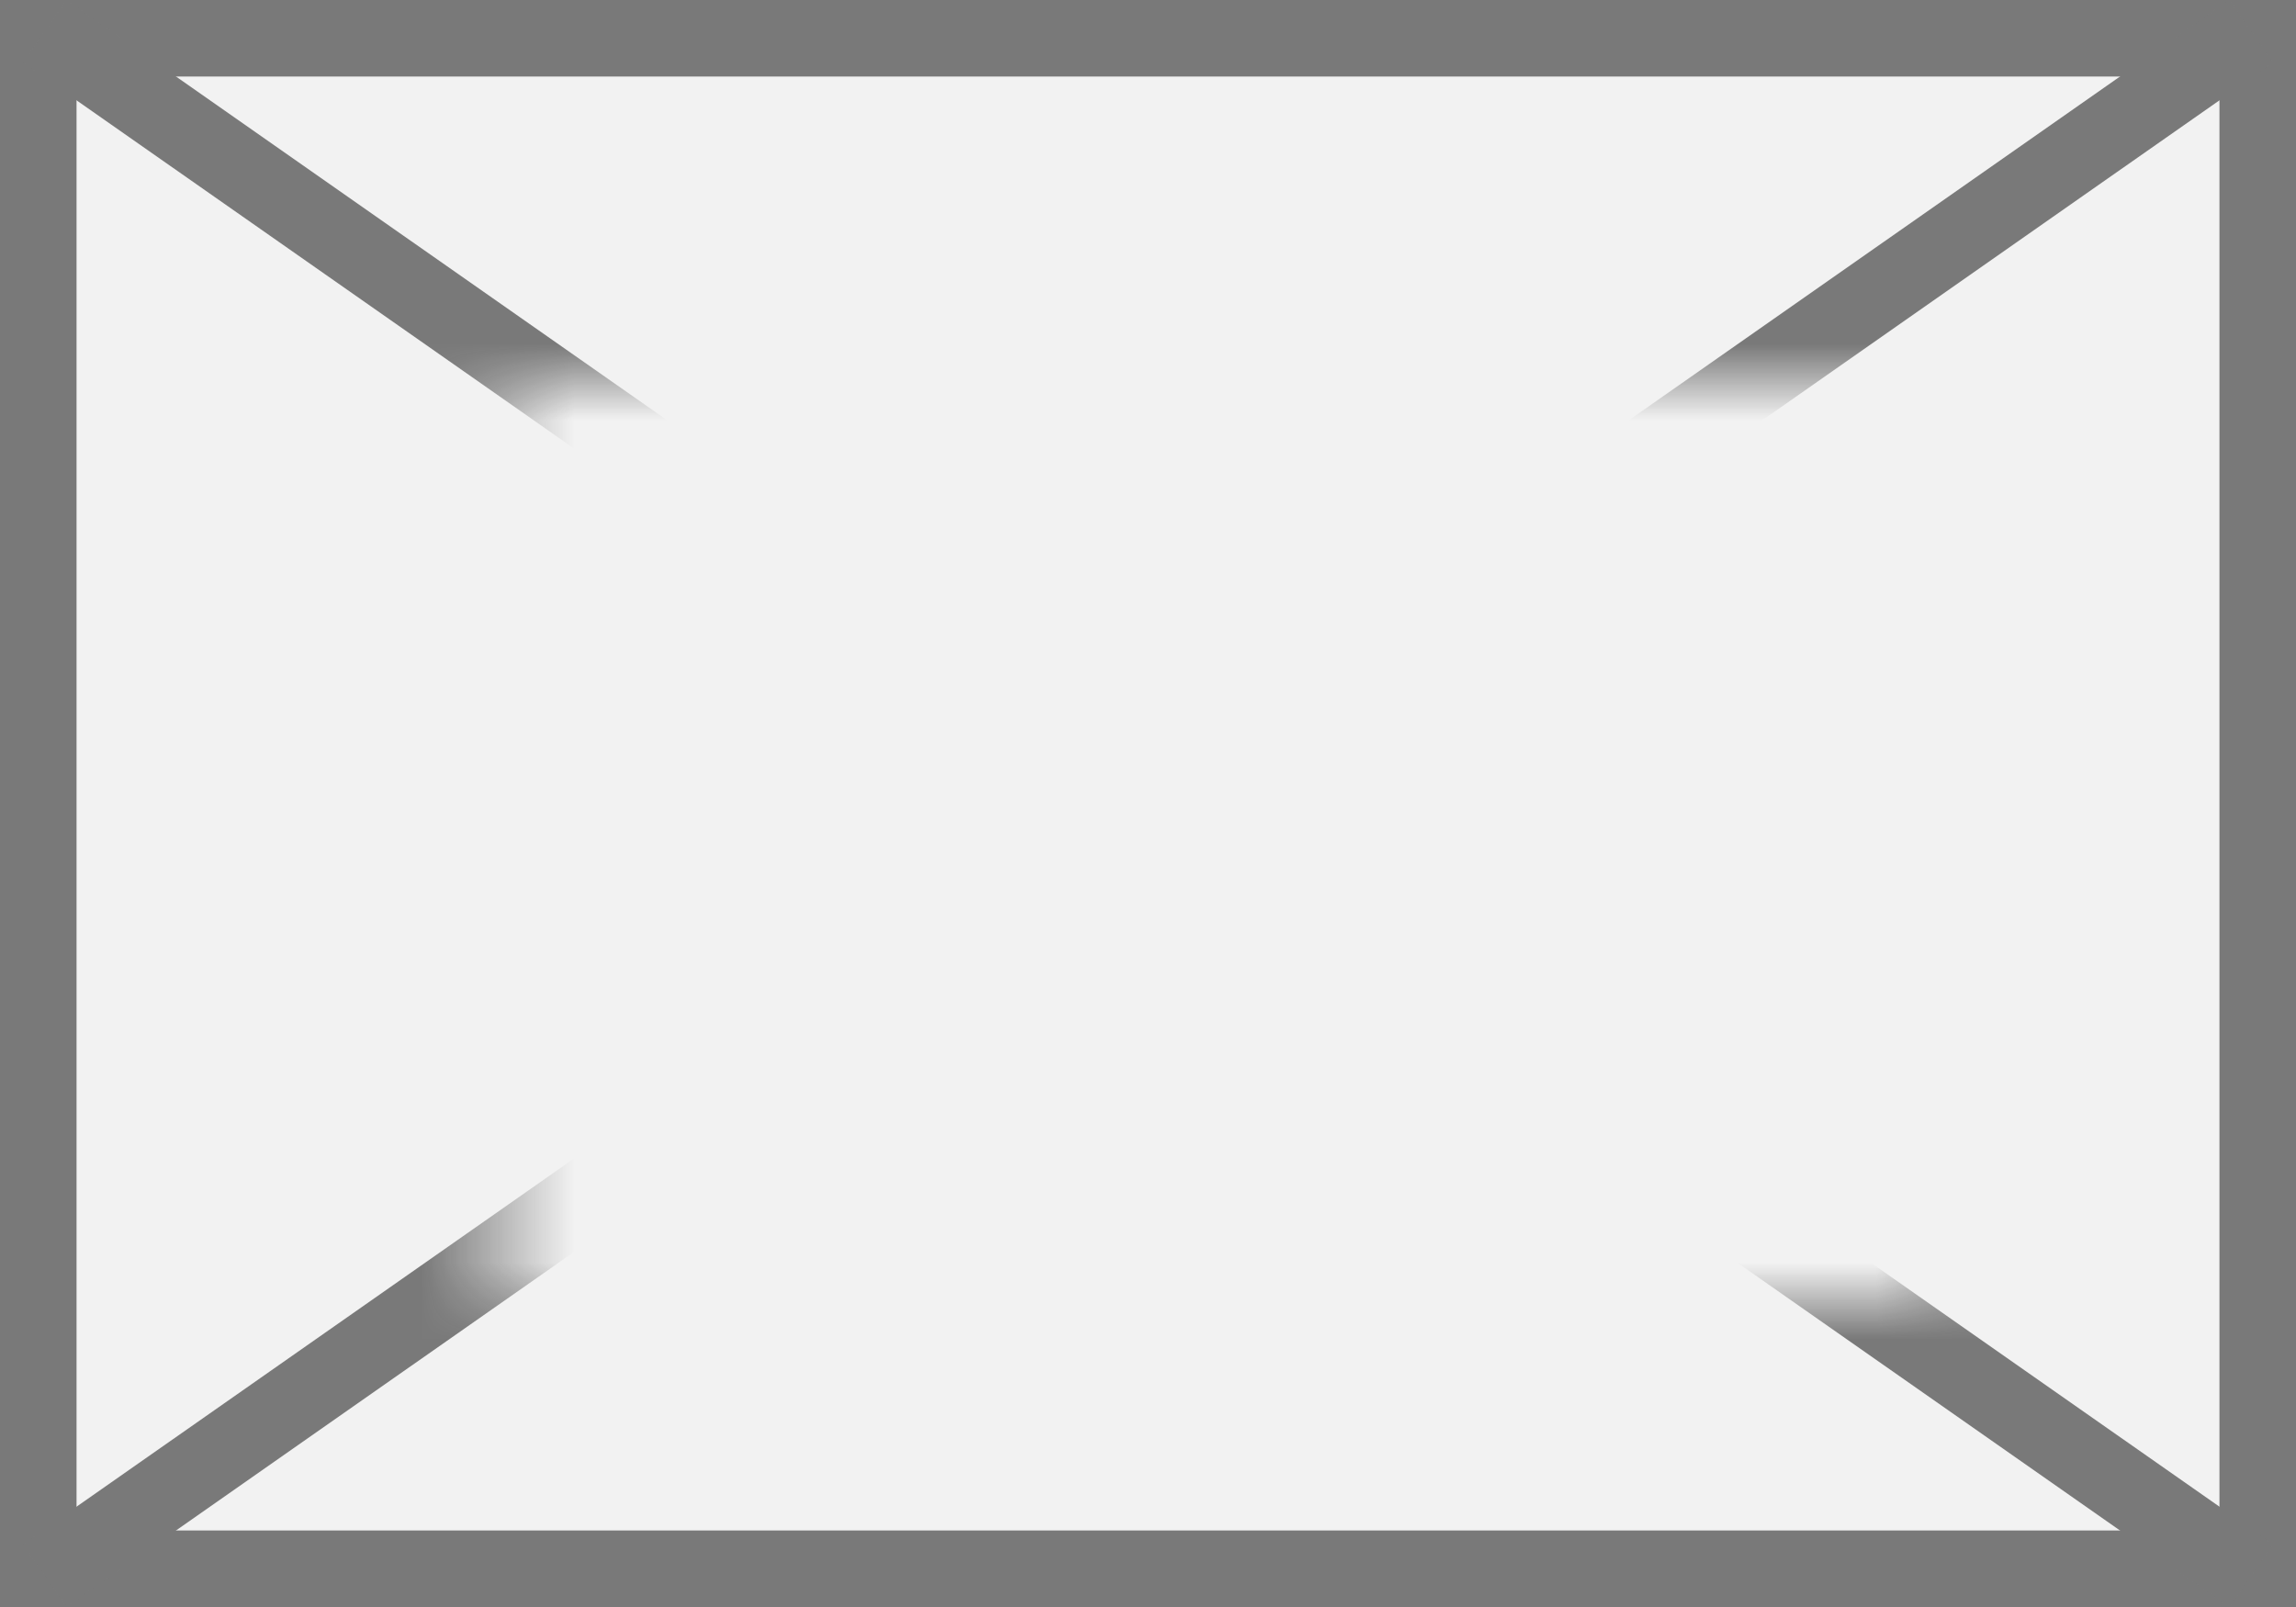 ﻿<?xml version="1.0" encoding="utf-8"?>
<svg version="1.1" xmlns:xlink="http://www.w3.org/1999/xlink" width="30px" height="21px" xmlns="http://www.w3.org/2000/svg">
  <rect width="100%" height="100%" fill="#333333" stroke="none"/>
  <defs>
    <mask fill="white" id="clip587">
      <path d="M 1050.5 858  L 1069.5 858  L 1069.5 870  L 1050.5 870  Z M 1044 853  L 1074 853  L 1074 874  L 1044 874  Z " fill-rule="evenodd" />
    </mask>
  </defs>
  <g transform="matrix(1 0 0 1 -1044 -853 )">
    <path d="M 1044.5 853.5  L 1073.5 853.5  L 1073.5 873.5  L 1044.5 873.5  L 1044.5 853.5  Z " fill-rule="nonzero" fill="#f2f2f2" stroke="none" />
    <path d="M 1044.5 853.5  L 1073.5 853.5  L 1073.5 873.5  L 1044.5 873.5  L 1044.5 853.5  Z " stroke-width="1" stroke="#797979" fill="none" />
    <path d="M 1044.585 853.41  L 1073.415 873.59  M 1073.415 853.41  L 1044.585 873.59  " stroke-width="1" stroke="#797979" fill="none" mask="url(#clip587)" />
  </g>
</svg>